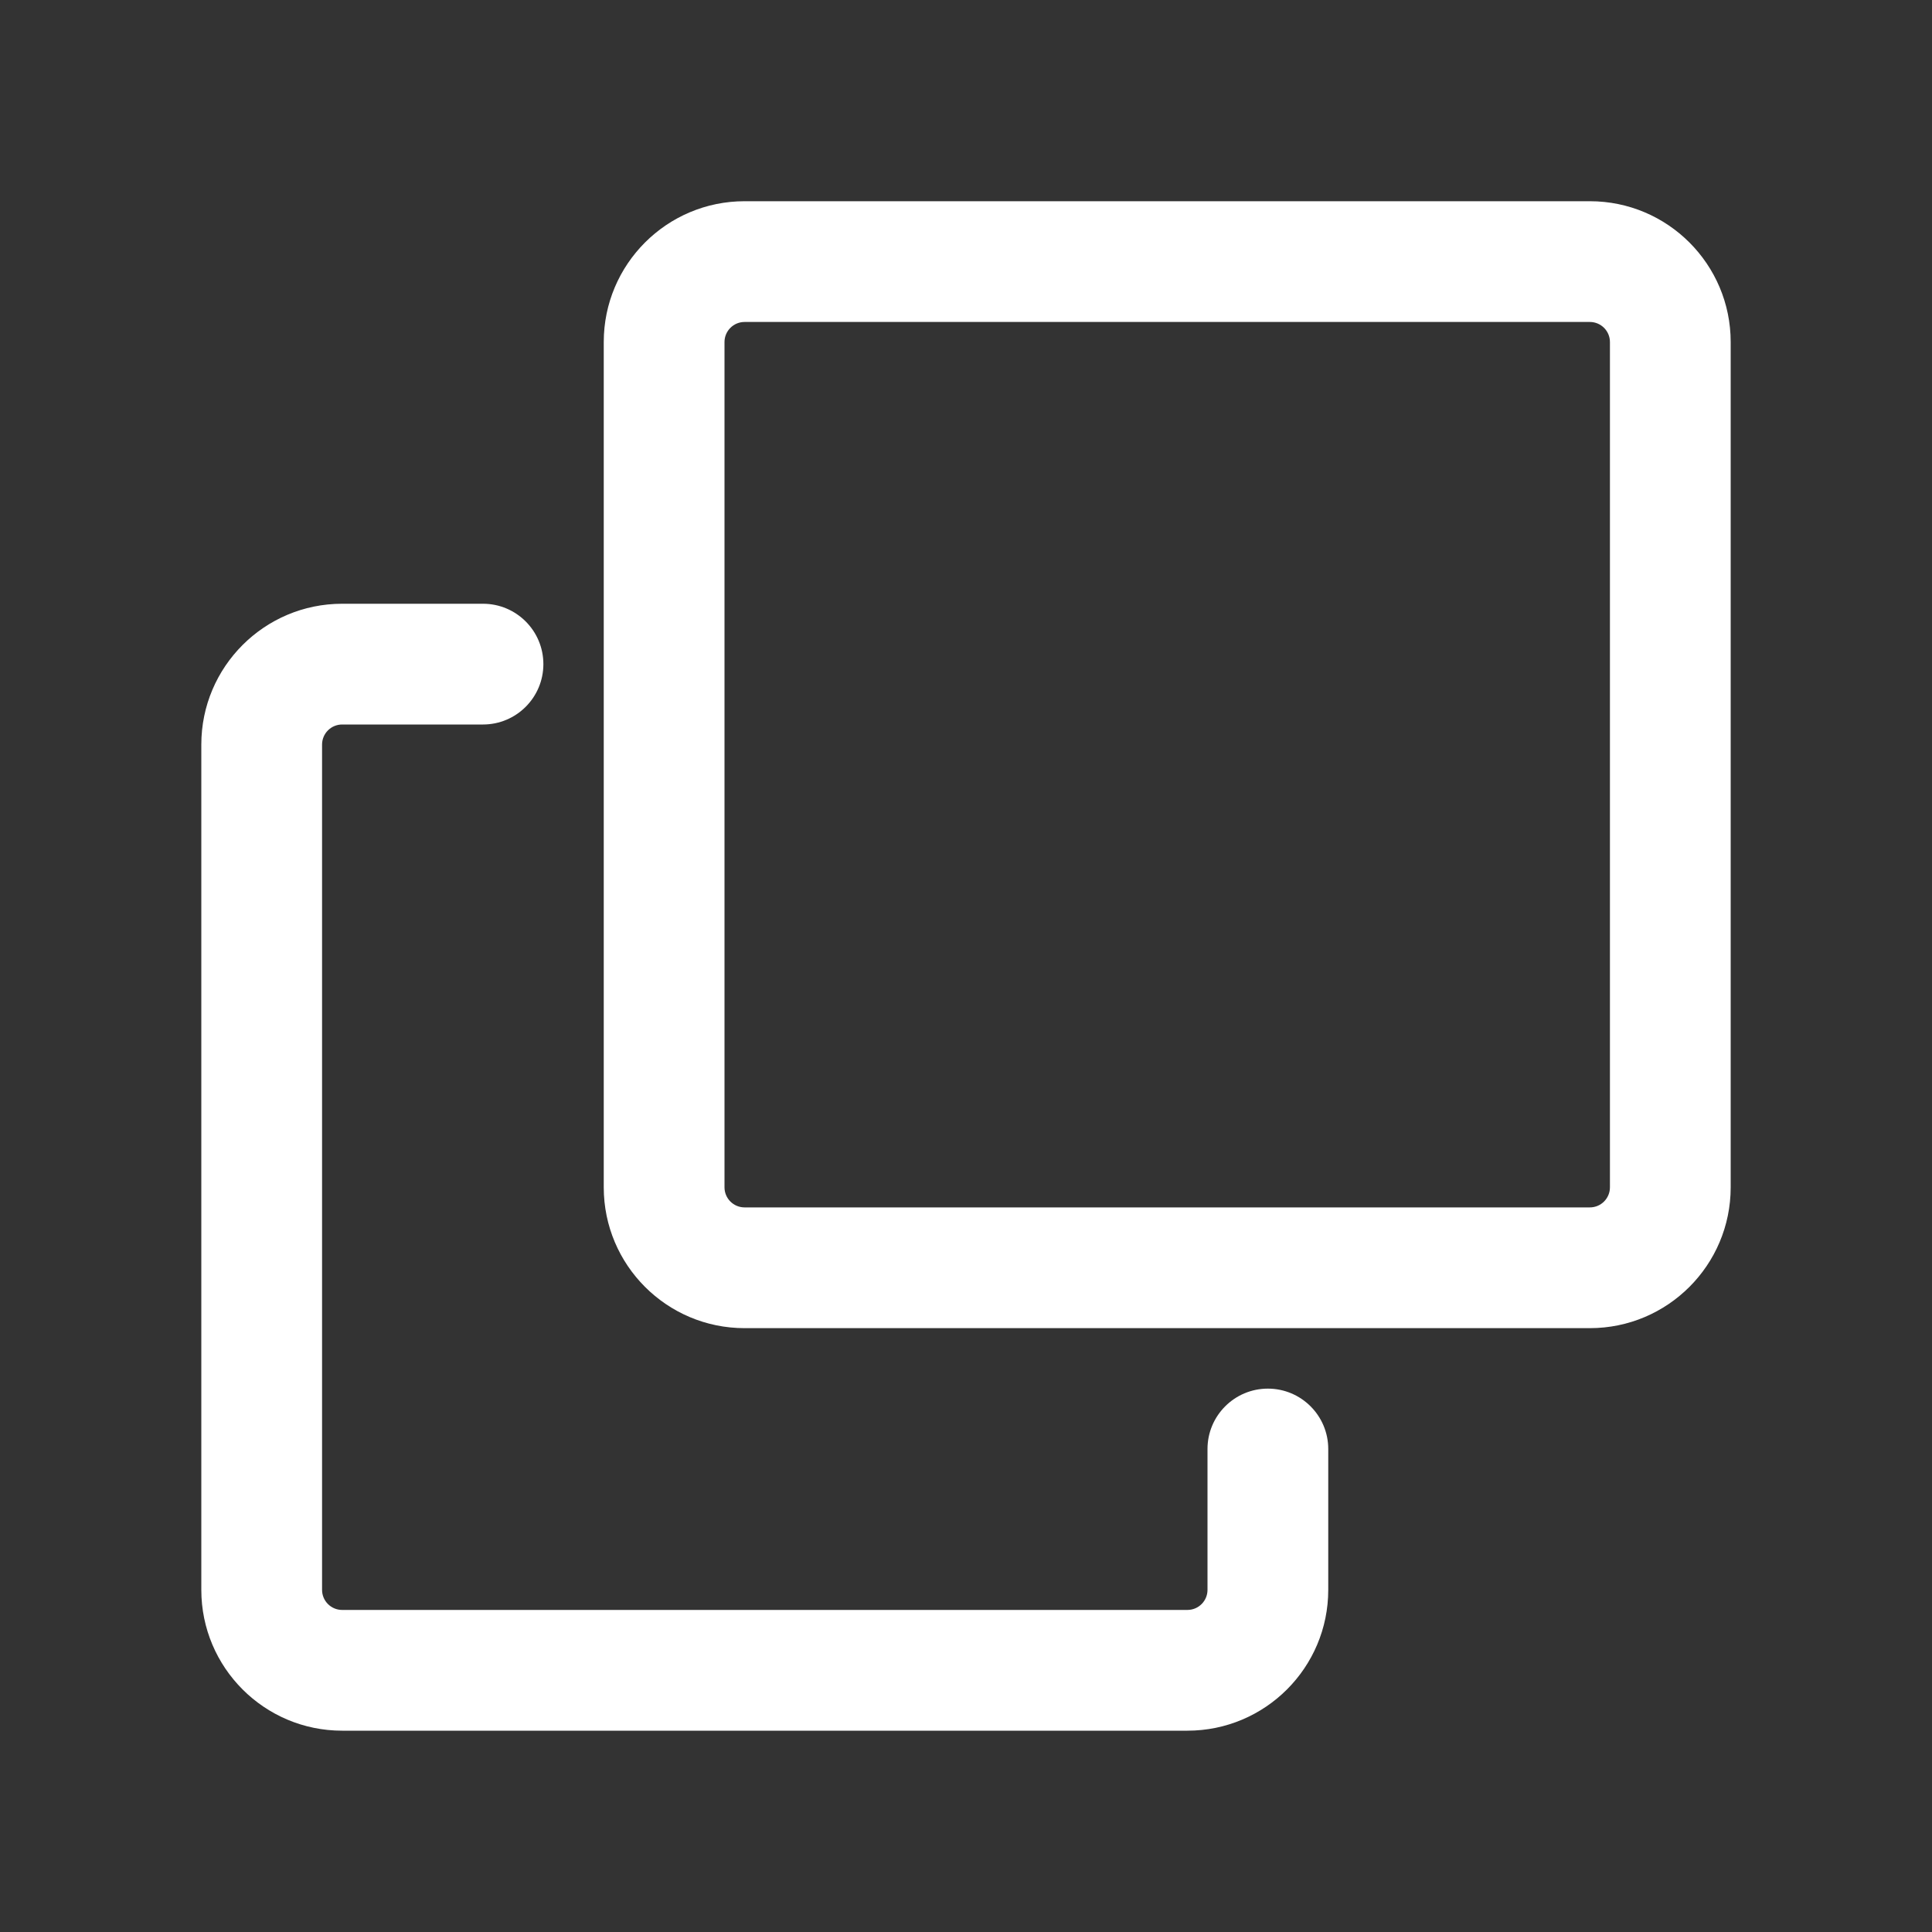 <?xml version="1.0" encoding="utf-8"?>
<!-- Generator: Adobe Illustrator 23.0.0, SVG Export Plug-In . SVG Version: 6.00 Build 0)  -->
<!DOCTYPE svg PUBLIC "-//W3C//DTD SVG 1.1//EN" "http://www.w3.org/Graphics/SVG/1.1/DTD/svg11.dtd">
<svg version="1.1" id="图层_1" xmlns:x="http://ns.adobe.com/Extensibility/1.0/" xmlns:i="http://ns.adobe.com/AdobeIllustrator/10.0/" xmlns:graph="http://ns.adobe.com/Graphs/1.0/"
	 xmlns="http://www.w3.org/2000/svg" xmlns:xlink="http://www.w3.org/1999/xlink" x="0px" y="0px" viewBox="0 0 200 200"
	 style="enable-background:new 0 0 200 200;" xml:space="preserve">
<rect x="0" y="0" width="200" height="200" fill="#333333" stroke="none"/>
<style type="text/css">
	.st0{fill:#FFFFFF;}
</style>
<path class="st0" d="M77.08,20.83h87.5c8.05,0,14.58,6.53,14.58,14.58l0,0v87.5c0,8.05-6.53,14.58-14.58,14.58c0,0,0,0,0,0h-87.5
	c-8.05,0-14.58-6.53-14.58-14.58l0,0v-87.5C62.5,27.36,69.03,20.83,77.08,20.83z M77.08,33.33c-1.15,0-2.08,0.93-2.08,2.08v87.5
	c0,1.15,0.93,2.08,2.08,2.08l0,0h87.5c1.15,0,2.08-0.93,2.08-2.08c0,0,0,0,0,0v-87.5c0-1.15-0.93-2.08-2.08-2.08l0,0H77.08z
	 M125,150c0-3.45,2.8-6.25,6.25-6.25c3.45,0,6.25,2.8,6.25,6.25v14.58c0,8.05-6.53,14.58-14.58,14.58c0,0,0,0,0,0h-87.5
	c-8.05,0-14.58-6.53-14.58-14.58l0,0v-87.5c0-8.05,6.53-14.58,14.58-14.58H50c3.45,0,6.25,2.8,6.25,6.25S53.45,75,50,75H35.42
	c-1.15,0-2.08,0.93-2.08,2.08v87.5c0,1.15,0.93,2.08,2.08,2.08c0,0,0,0,0,0h87.5c1.15,0,2.08-0.93,2.08-2.08c0,0,0,0,0,0L125,150
	L125,150z"/>
</svg>
